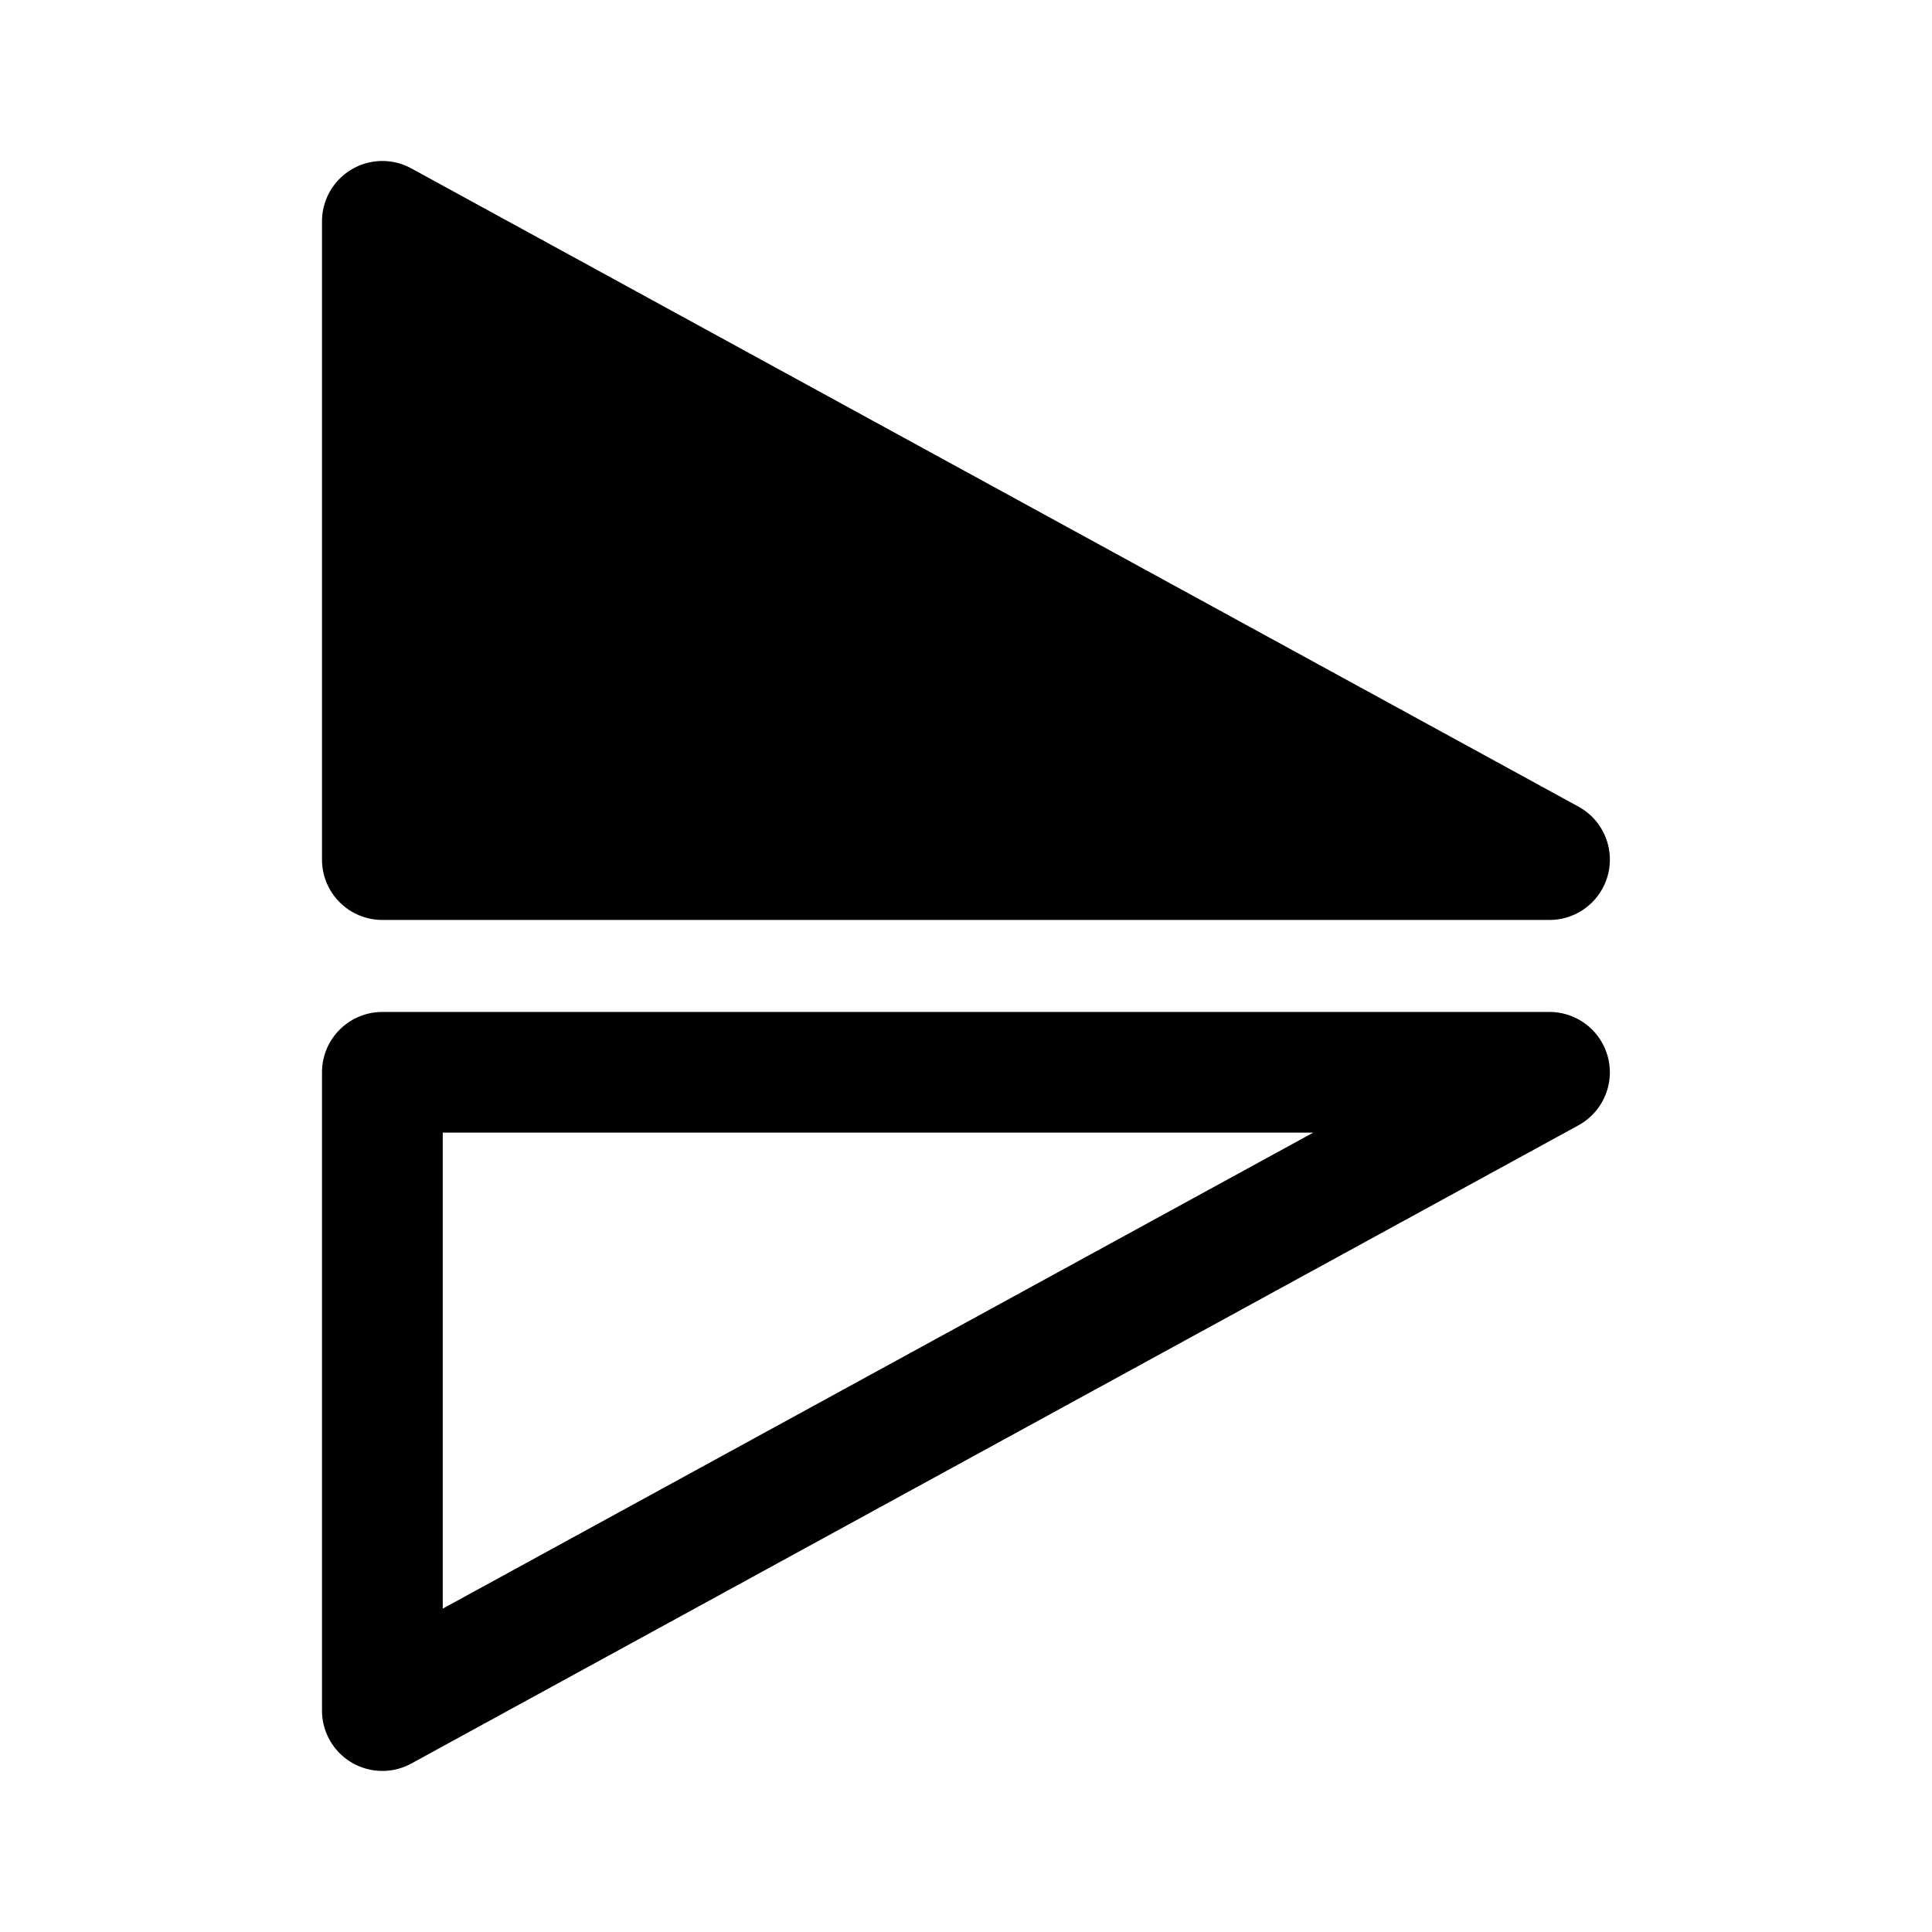 <svg width="24" height="24" viewBox="0 0 24 24" fill="none" xmlns="http://www.w3.org/2000/svg" style="display: block"><path fill-rule="evenodd" clip-rule="evenodd" d="M19.975 10.864a.75.75 0 01-.727.564H4.75a.75.75 0 01-.75-.75V2.75a.75.75 0 011.11-.658l14.498 7.928a.75.75 0 01.367.844zm-.367 3.115a.75.75 0 00-.36-1.408H4.75a.75.75 0 00-.75.75v7.927a.75.75 0 001.11.659l14.498-7.928zM5.5 14.07h10.813L5.5 19.983v-5.912z" fill="currentColor"/></svg>